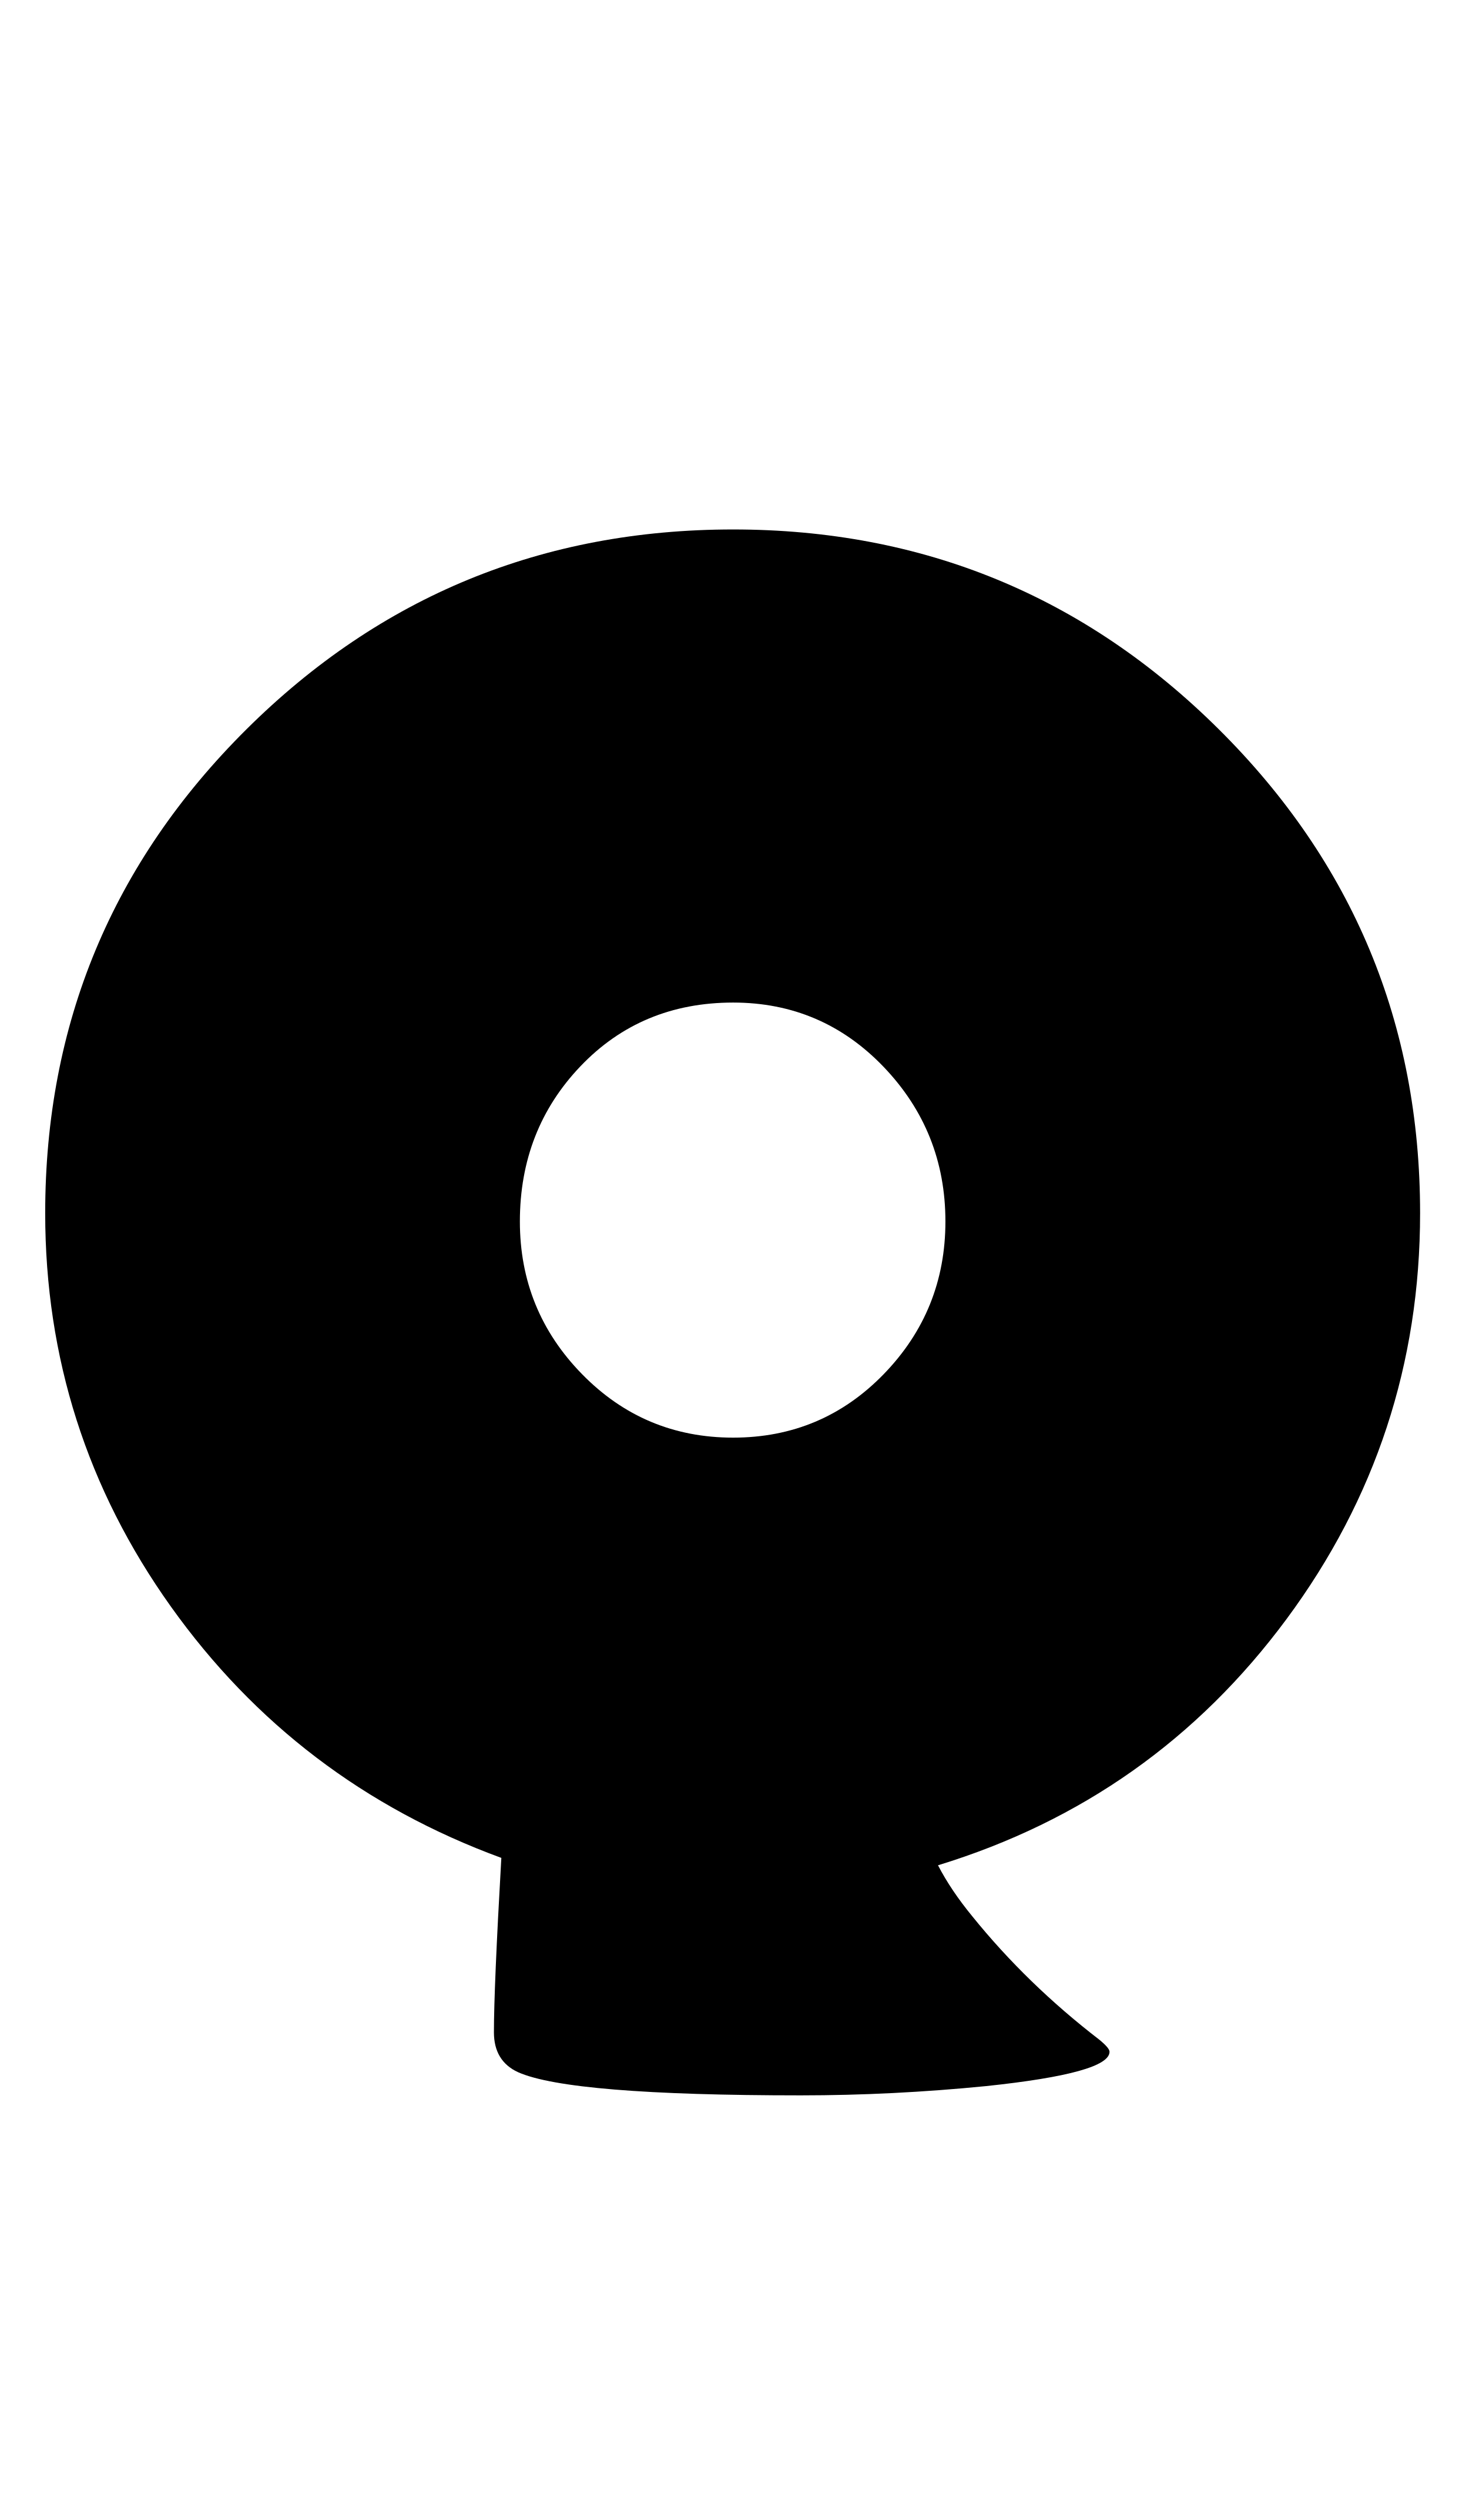 <?xml version="1.0" encoding="utf-8"?>
<!-- Generator: Adobe Illustrator 16.0.2, SVG Export Plug-In . SVG Version: 6.00 Build 0)  -->
<!DOCTYPE svg PUBLIC "-//W3C//DTD SVG 1.1//EN" "http://www.w3.org/Graphics/SVG/1.1/DTD/svg11.dtd">
<svg version="1.1" id="lay" xmlns="http://www.w3.org/2000/svg" xmlns:xlink="http://www.w3.org/1999/xlink" x="0px" y="0px"
	 width="147px" height="250px" viewBox="0 0 147 250" enable-background="new 0 0 147 250" xml:space="preserve">
<path d="M142.106,121.323c0,15.029-4.453,28.56-13.359,40.588c-8.906,12.03-20.535,20.241-34.883,24.631
	c0.865,1.67,2.009,3.37,3.433,5.103c3.648,4.514,7.886,8.628,12.71,12.339c0.68,0.557,1.021,0.958,1.021,1.206
	c0,1.422-4.114,2.566-12.339,3.433c-6.248,0.618-12.432,0.928-18.555,0.928c-15.4,0-24.833-0.774-28.296-2.319
	c-1.609-0.742-2.412-2.073-2.412-3.989c0-2.969,0.247-8.783,0.742-17.441c-13.669-5.01-24.694-13.39-33.074-25.142
	c-8.381-11.75-12.571-24.863-12.571-39.336c0-18.926,6.71-35.052,20.132-48.381c13.42-13.328,29.656-19.993,48.706-19.993
	c18.987,0,35.191,6.665,48.613,19.993C135.395,86.271,142.106,102.397,142.106,121.323z M94.606,122.158
	c0-5.999-2.057-11.147-6.169-15.447c-4.114-4.298-9.138-6.448-15.076-6.448c-6.123,0-11.211,2.119-15.261,6.355
	c-4.052,4.237-6.077,9.417-6.077,15.54c0,5.938,2.071,11.025,6.216,15.261c4.143,4.237,9.185,6.355,15.122,6.355
	s10.962-2.118,15.076-6.355C92.549,133.183,94.606,128.095,94.606,122.158z"/>
</svg>

